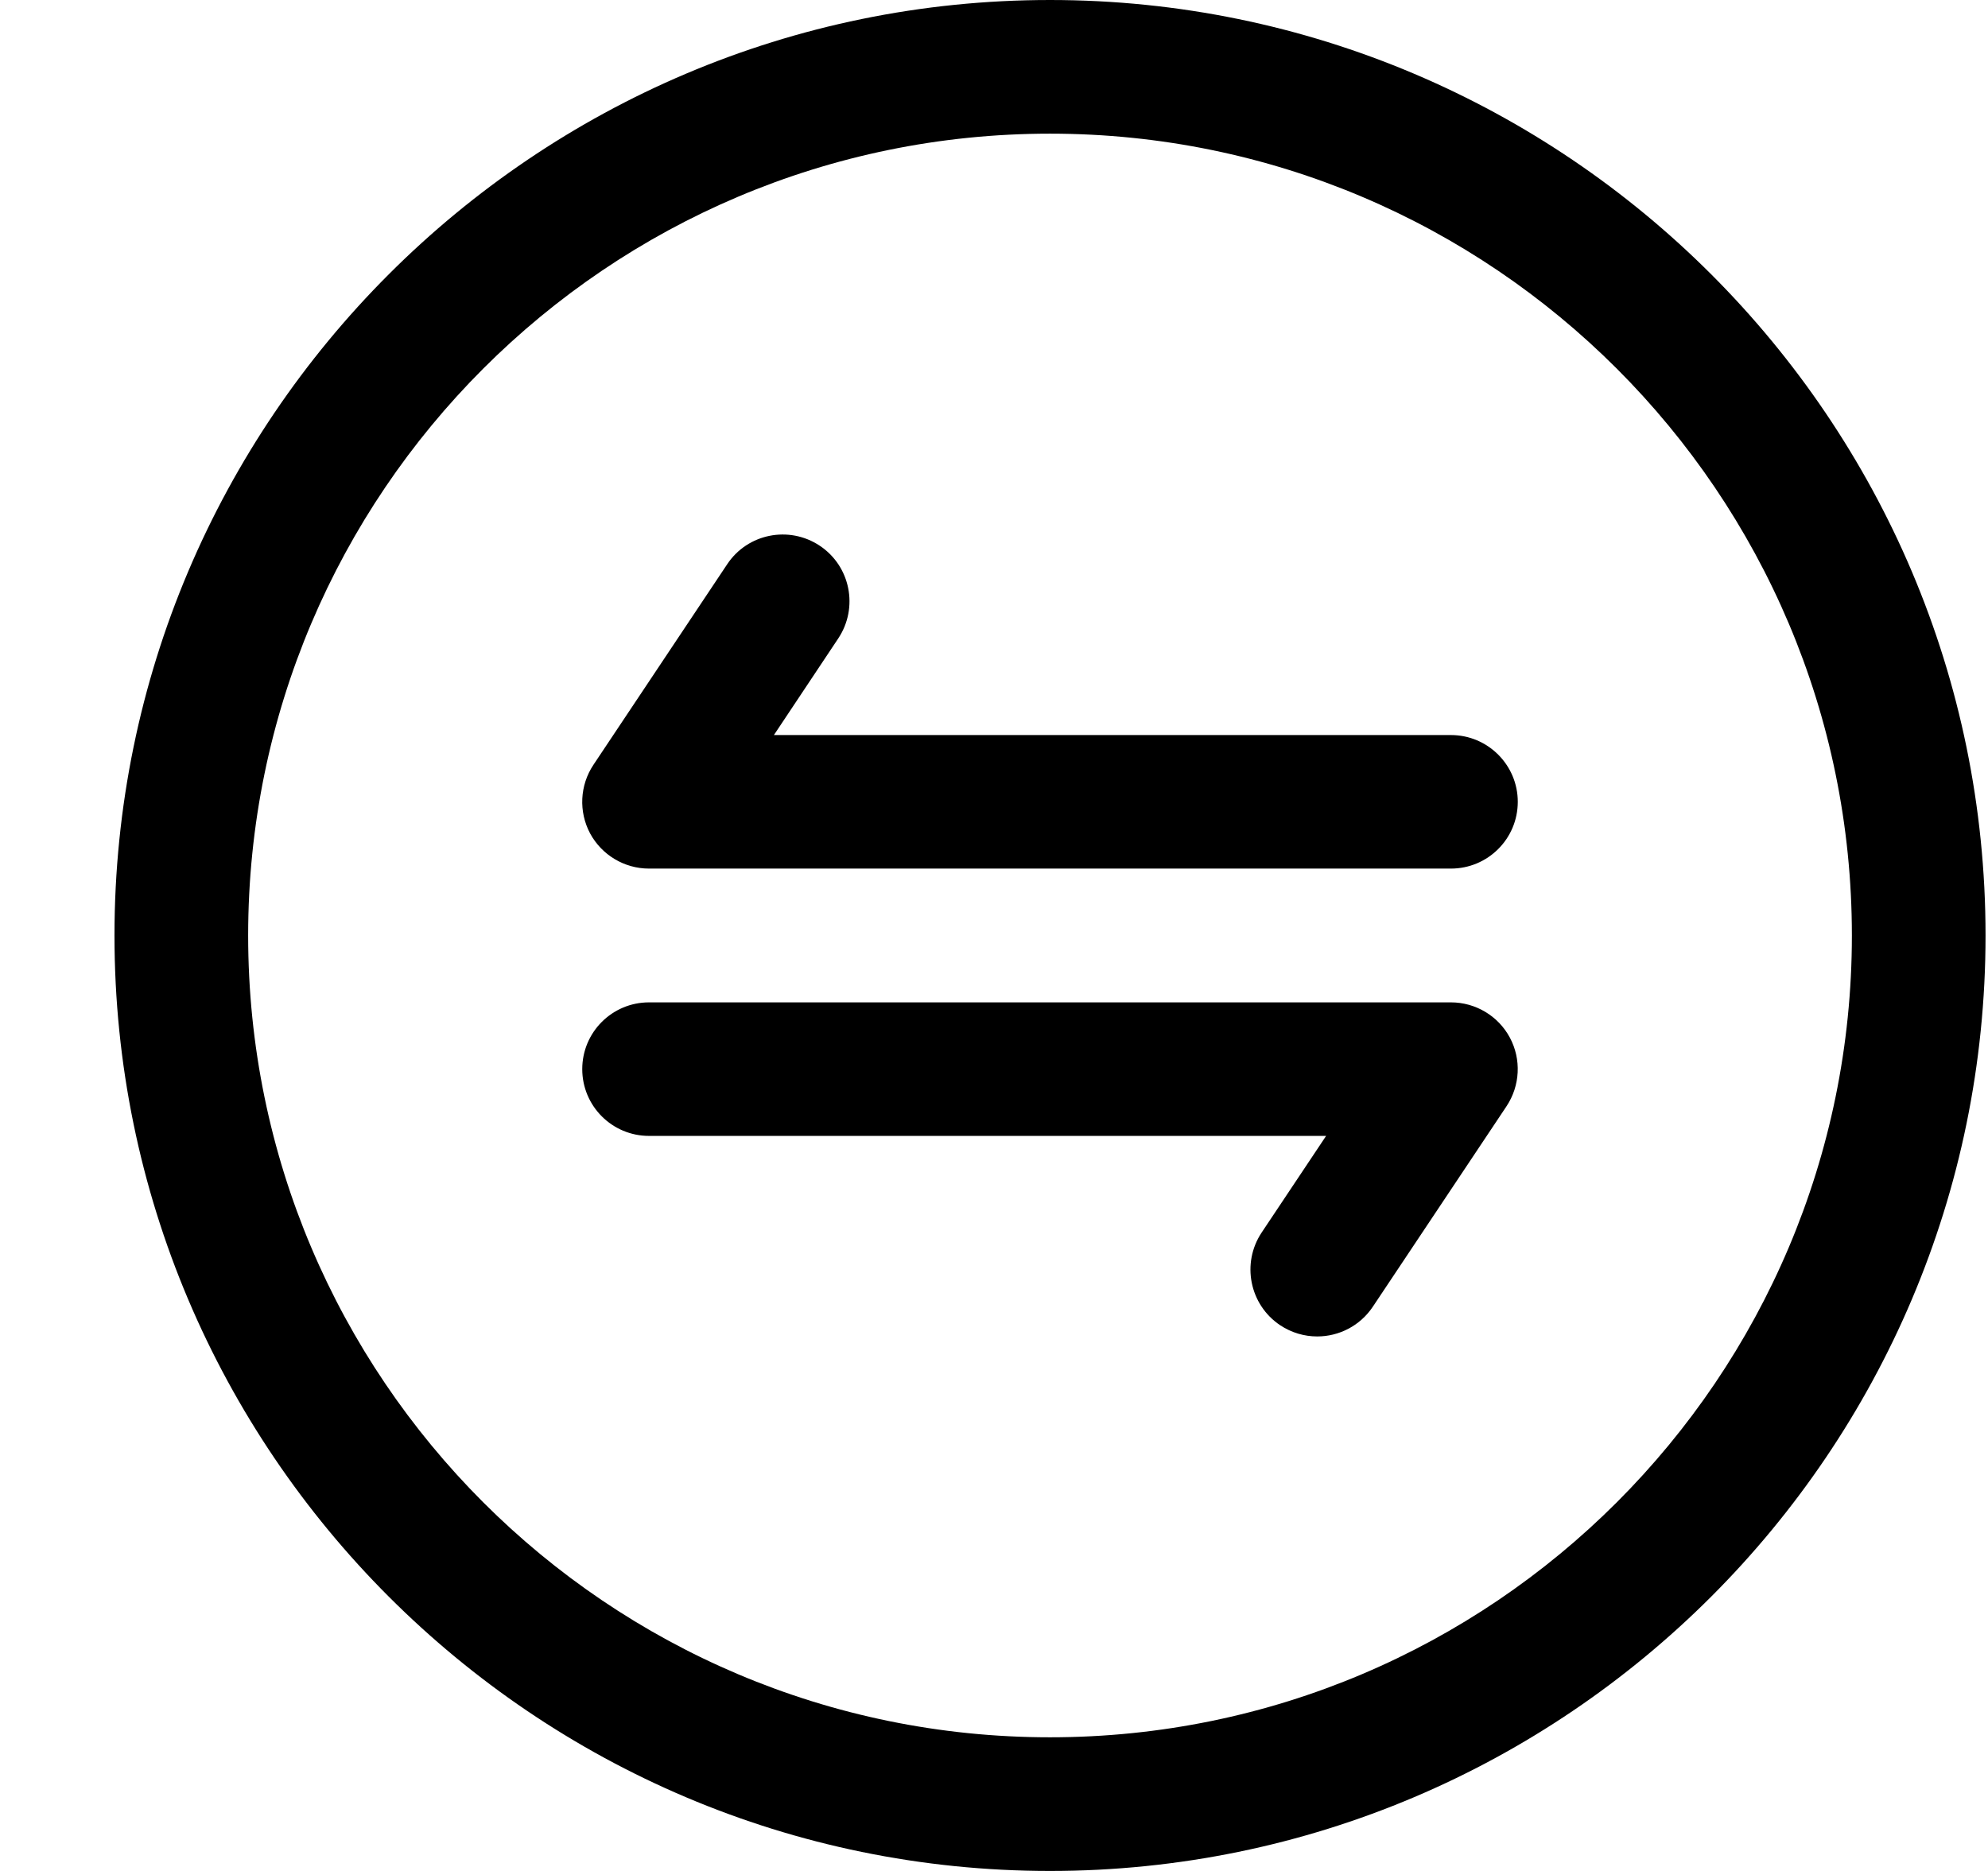 <svg width="17" height="16" viewBox="0 0 17 16" xmlns="http://www.w3.org/2000/svg">
<path d="M8.979 16C13.39 16 16.979 12.411 16.979 8C16.979 3.589 13.39 0 8.979 0C4.567 0 0.979 3.589 0.979 8C0.979 12.411 4.567 16 8.979 16ZM8.979 1.143C12.762 1.143 15.836 4.217 15.836 8C15.836 11.783 12.762 14.857 8.979 14.857C5.196 14.857 2.122 11.783 2.122 8C2.122 4.217 5.196 1.143 8.979 1.143Z" />
<path d="M5.55 7.428H12.407C12.723 7.428 12.979 7.173 12.979 6.857C12.979 6.542 12.723 6.286 12.407 6.286H6.618L7.168 5.46C7.343 5.197 7.273 4.842 7.01 4.667C6.747 4.492 6.392 4.563 6.218 4.826L5.075 6.54C4.958 6.715 4.947 6.941 5.046 7.127C5.146 7.312 5.339 7.428 5.55 7.428Z" />
<path d="M5.55 9.714H11.34L10.789 10.54C10.614 10.803 10.685 11.158 10.947 11.333C11.045 11.398 11.155 11.429 11.264 11.429C11.449 11.429 11.63 11.339 11.74 11.174L12.883 9.46C12.999 9.285 13.011 9.059 12.911 8.873C12.812 8.688 12.618 8.572 12.407 8.572H5.55C5.235 8.572 4.979 8.827 4.979 9.143C4.979 9.459 5.235 9.714 5.55 9.714Z" />
</svg>
